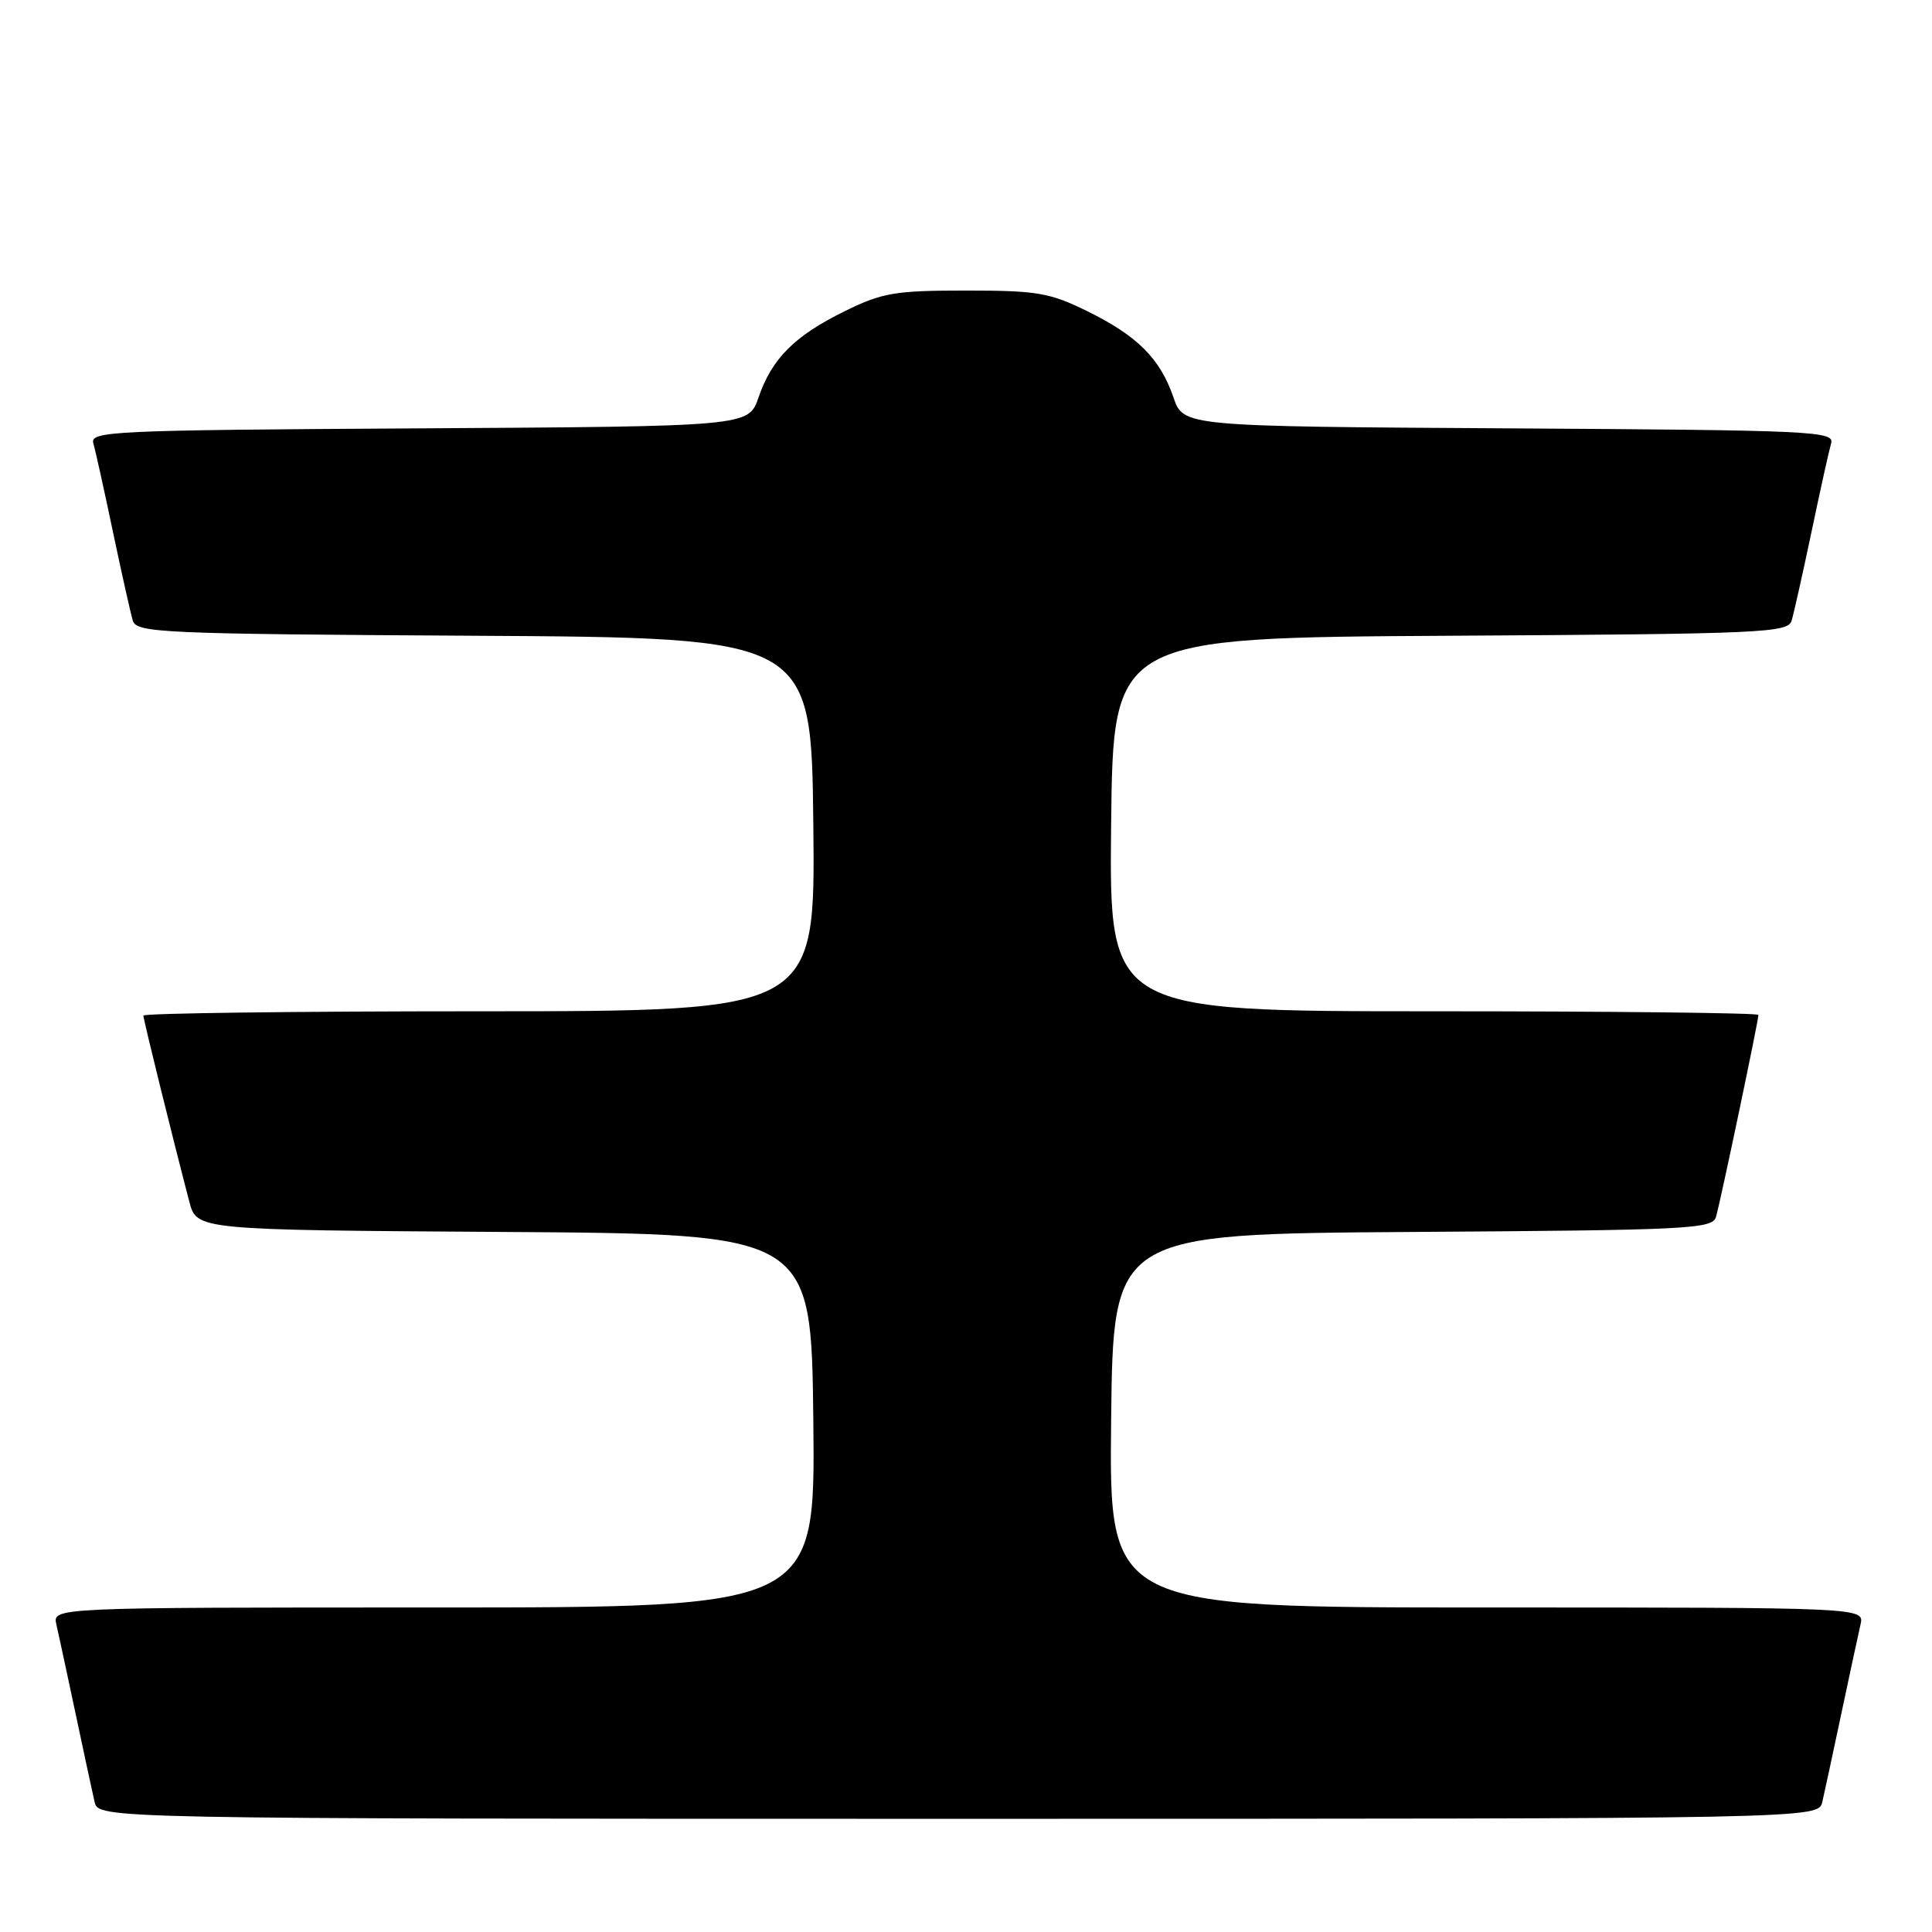 <?xml version="1.0" encoding="UTF-8" standalone="no"?>
<!DOCTYPE svg PUBLIC "-//W3C//DTD SVG 1.1//EN" "http://www.w3.org/Graphics/SVG/1.1/DTD/svg11.dtd" >
<svg xmlns="http://www.w3.org/2000/svg" xmlns:xlink="http://www.w3.org/1999/xlink" version="1.1" viewBox="0 0 256 256">
 <g >
 <path fill="currentColor"
d=" M 241.47 238.75 C 241.76 237.51 242.89 232.22 244.00 227.00 C 245.11 221.78 246.24 216.49 246.53 215.25 C 247.04 213.00 247.04 213.00 197.00 213.00 C 146.97 213.00 146.97 213.00 147.23 188.25 C 147.50 163.50 147.50 163.50 187.19 163.24 C 223.89 163.00 226.91 162.85 227.38 161.24 C 227.95 159.32 233.00 135.26 233.00 134.48 C 233.00 134.22 213.64 134.00 189.98 134.00 C 146.97 134.00 146.97 134.00 147.23 109.25 C 147.50 84.50 147.50 84.50 192.19 84.24 C 233.64 84.00 236.91 83.85 237.40 82.24 C 237.69 81.28 238.87 76.00 240.03 70.50 C 241.18 65.00 242.35 59.72 242.63 58.76 C 243.10 57.13 240.43 57.01 199.97 56.76 C 156.81 56.50 156.81 56.50 155.49 52.66 C 153.72 47.50 150.71 44.50 144.06 41.23 C 139.08 38.78 137.41 38.50 128.00 38.50 C 118.59 38.50 116.92 38.78 111.94 41.23 C 105.29 44.50 102.28 47.50 100.51 52.66 C 99.19 56.50 99.19 56.50 55.53 56.76 C 14.60 57.00 11.90 57.13 12.37 58.76 C 12.65 59.72 13.82 65.00 14.97 70.50 C 16.13 76.00 17.31 81.28 17.60 82.24 C 18.09 83.85 21.36 84.00 62.81 84.24 C 107.50 84.50 107.50 84.50 107.77 109.25 C 108.03 134.00 108.03 134.00 63.52 134.00 C 39.03 134.00 19.00 134.26 19.00 134.57 C 19.00 135.10 22.87 150.76 25.09 159.24 C 26.07 162.98 26.07 162.98 66.79 163.24 C 107.50 163.50 107.50 163.50 107.77 188.25 C 108.03 213.00 108.03 213.00 57.50 213.00 C 6.96 213.00 6.96 213.00 7.47 215.25 C 7.76 216.49 8.89 221.78 10.00 227.00 C 11.11 232.22 12.24 237.51 12.53 238.75 C 13.04 241.00 13.04 241.00 127.00 241.00 C 240.96 241.00 240.96 241.00 241.47 238.75 Z "/>
</g>
</svg>
